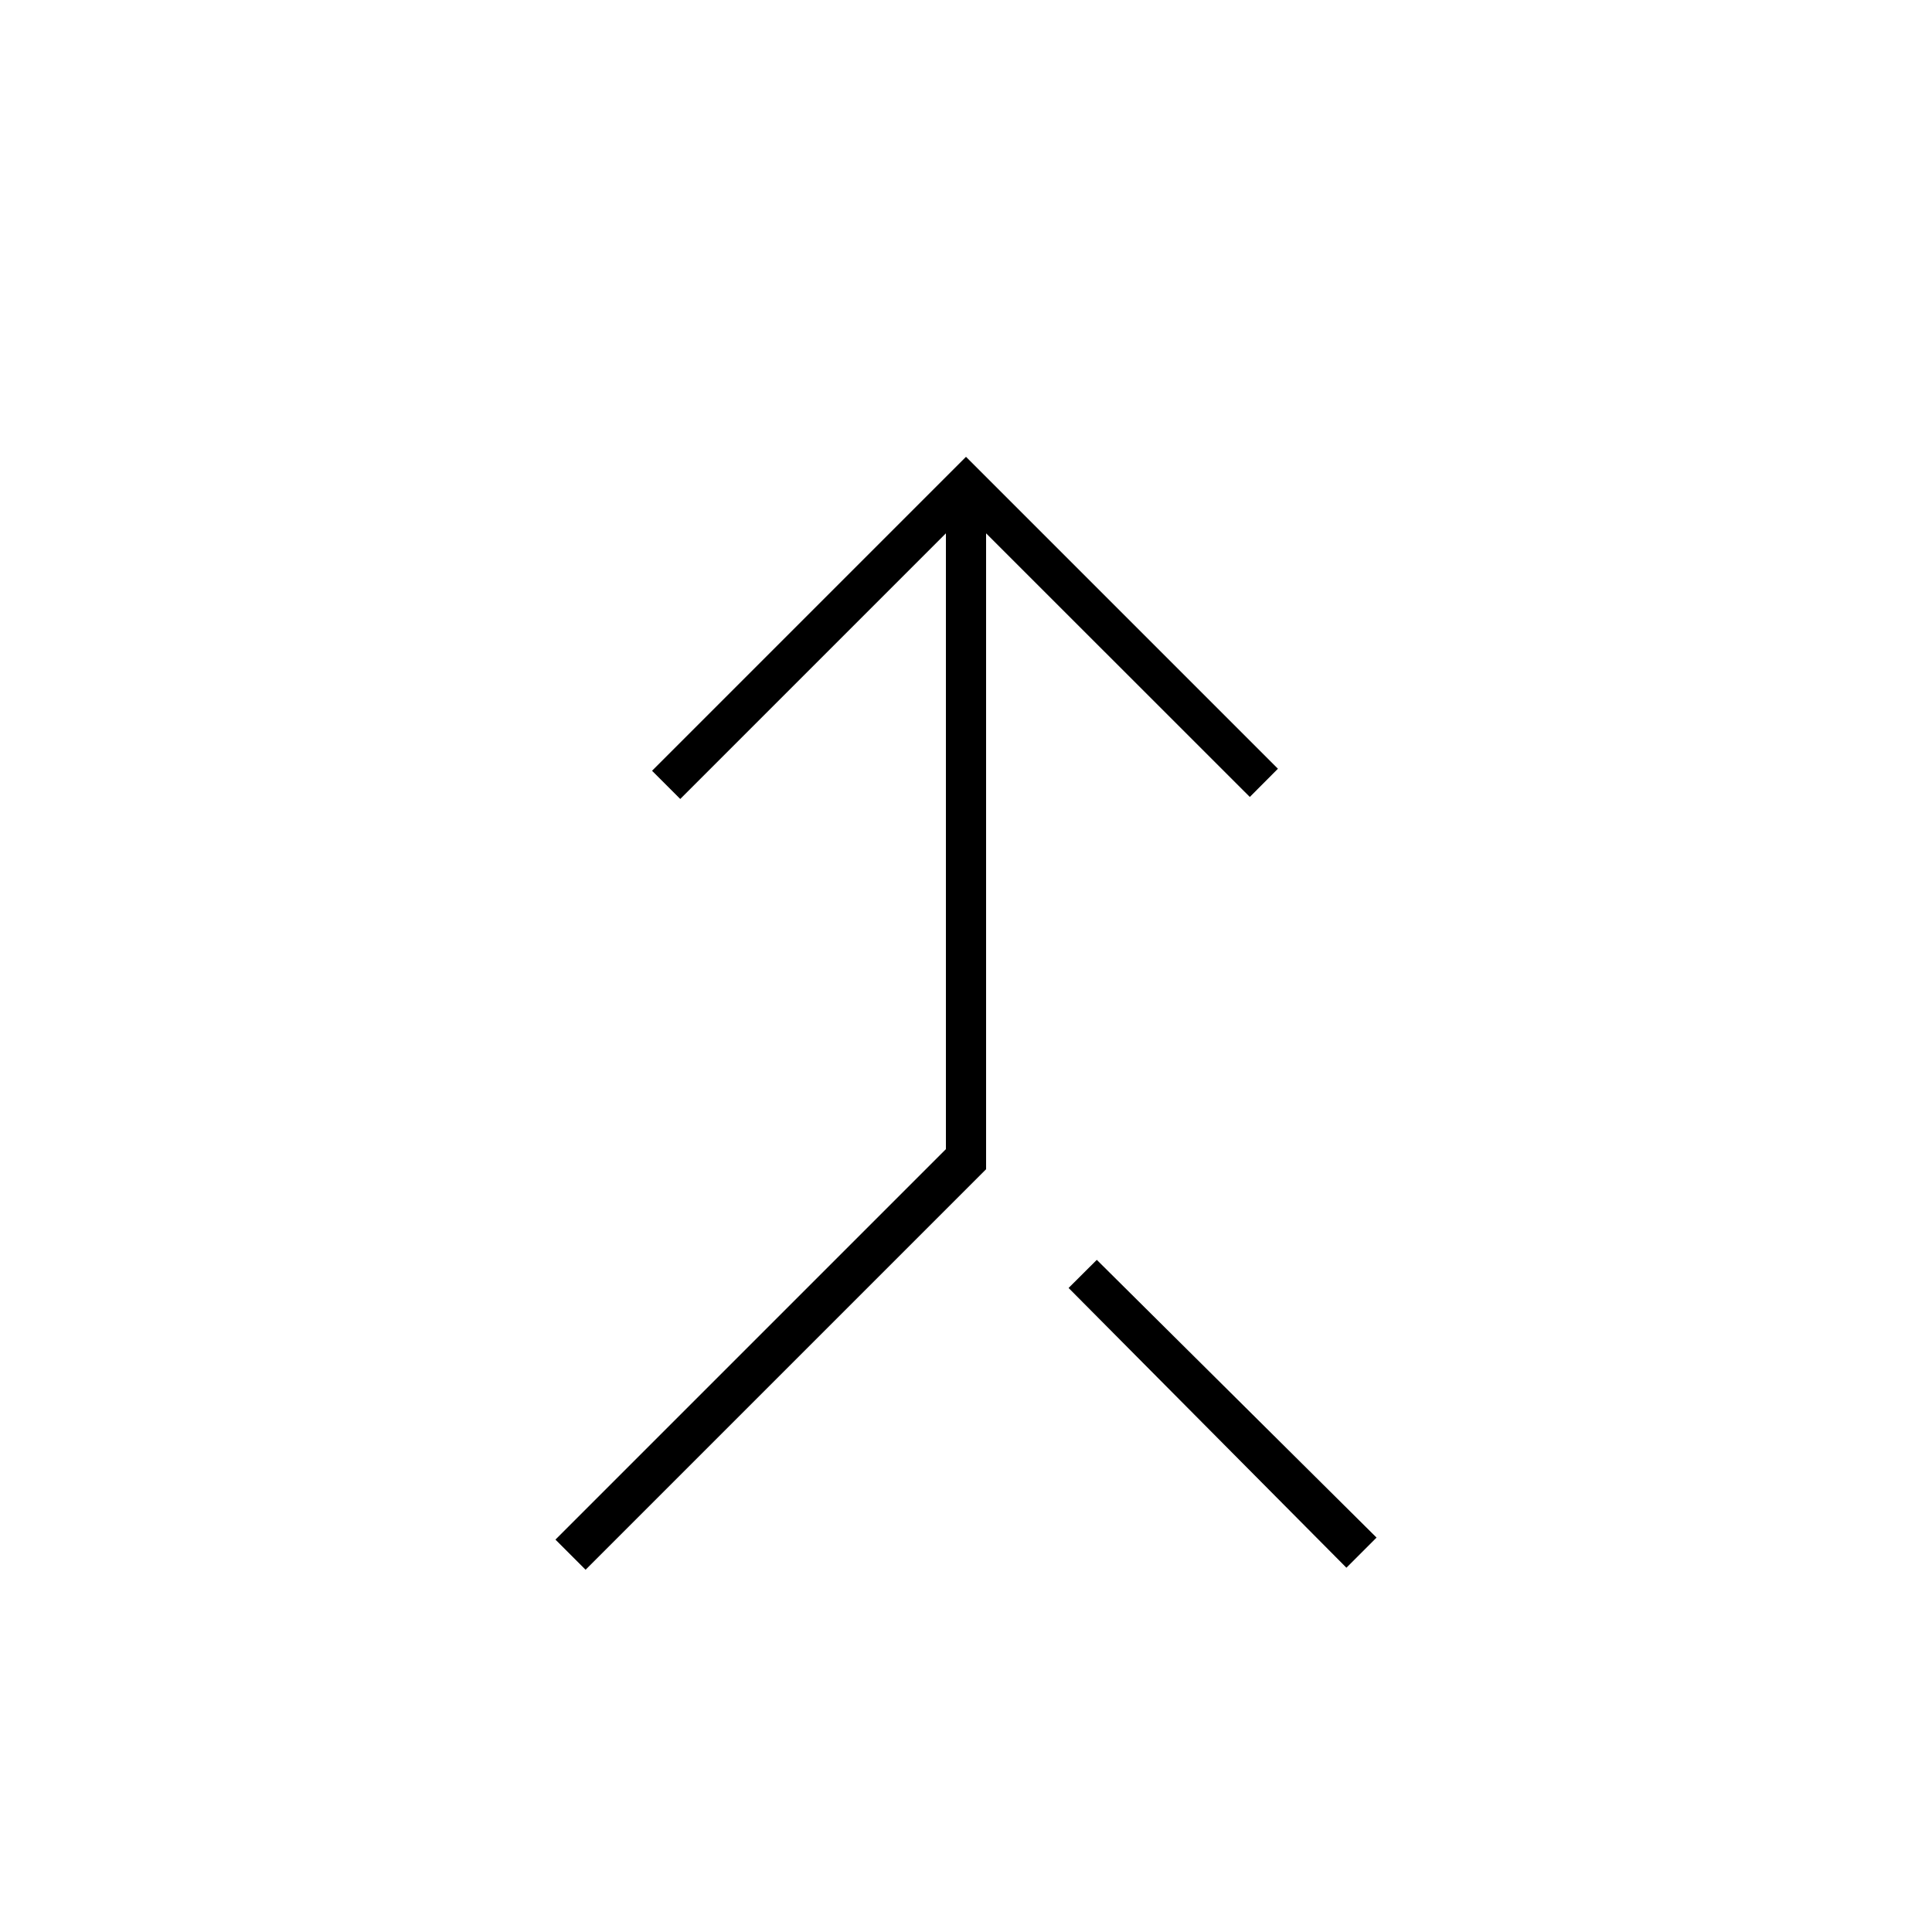<svg xmlns="http://www.w3.org/2000/svg" height="20" width="20"><path d="m6.062 16.25-.312-.312 4.042-4.042V5.521l-2.75 2.75-.292-.292L10 4.729l3.229 3.229-.291.292-2.73-2.729v6.583Zm7.876-.021-2.876-2.896.292-.291 2.896 2.875Z"/></svg>